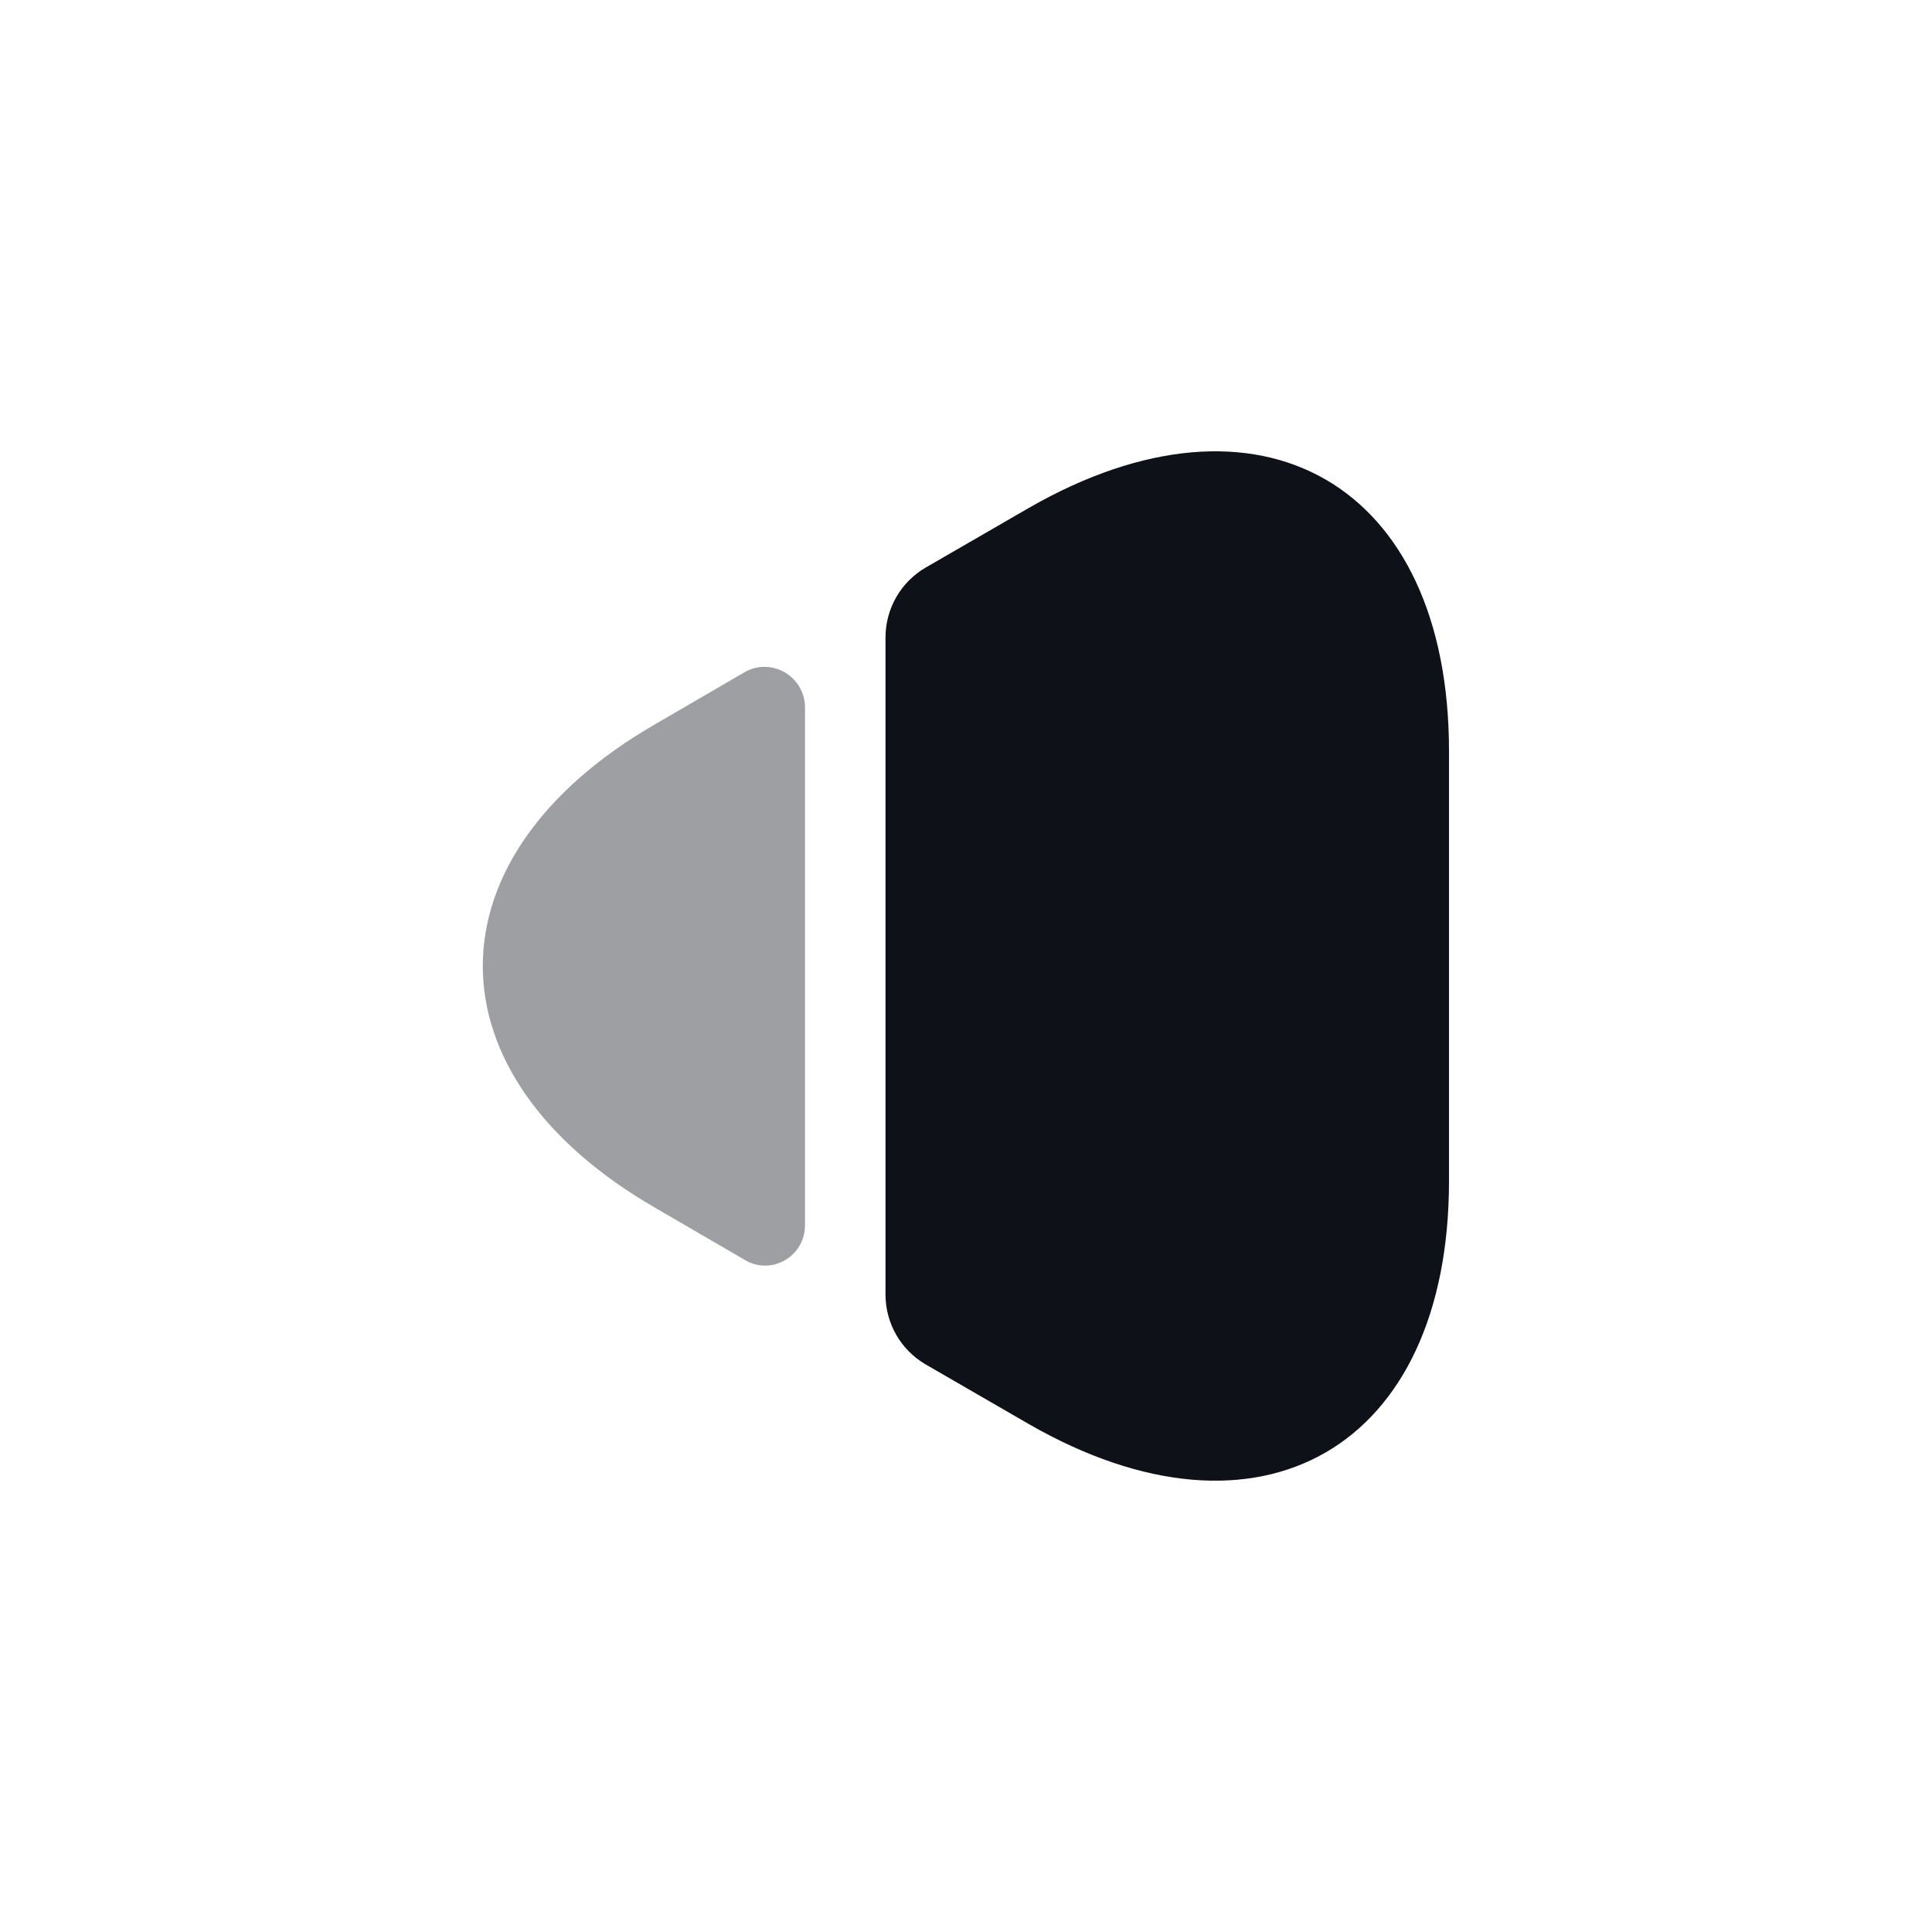 <svg width="24" height="24" viewBox="0 0 24 24" fill="none" xmlns="http://www.w3.org/2000/svg">
<path d="M18 9.33V14.67C18 17.99 15.65 19.34 12.78 17.69L11.5 16.95C11.19 16.77 11 16.44 11 16.08V7.92C11 7.56 11.19 7.23 11.5 7.05L12.78 6.31C15.65 4.66 18 6.01 18 9.33Z" fill="#0E1117"/>
<path opacity="0.4" d="M10 8.79V15.22C10 15.61 9.58 15.85 9.25 15.65L8.15 15.01C5.28 13.36 5.28 10.64 8.15 8.99L9.25 8.35C9.58 8.16 10 8.4 10 8.79Z" fill="#0E1117"/>
</svg>
